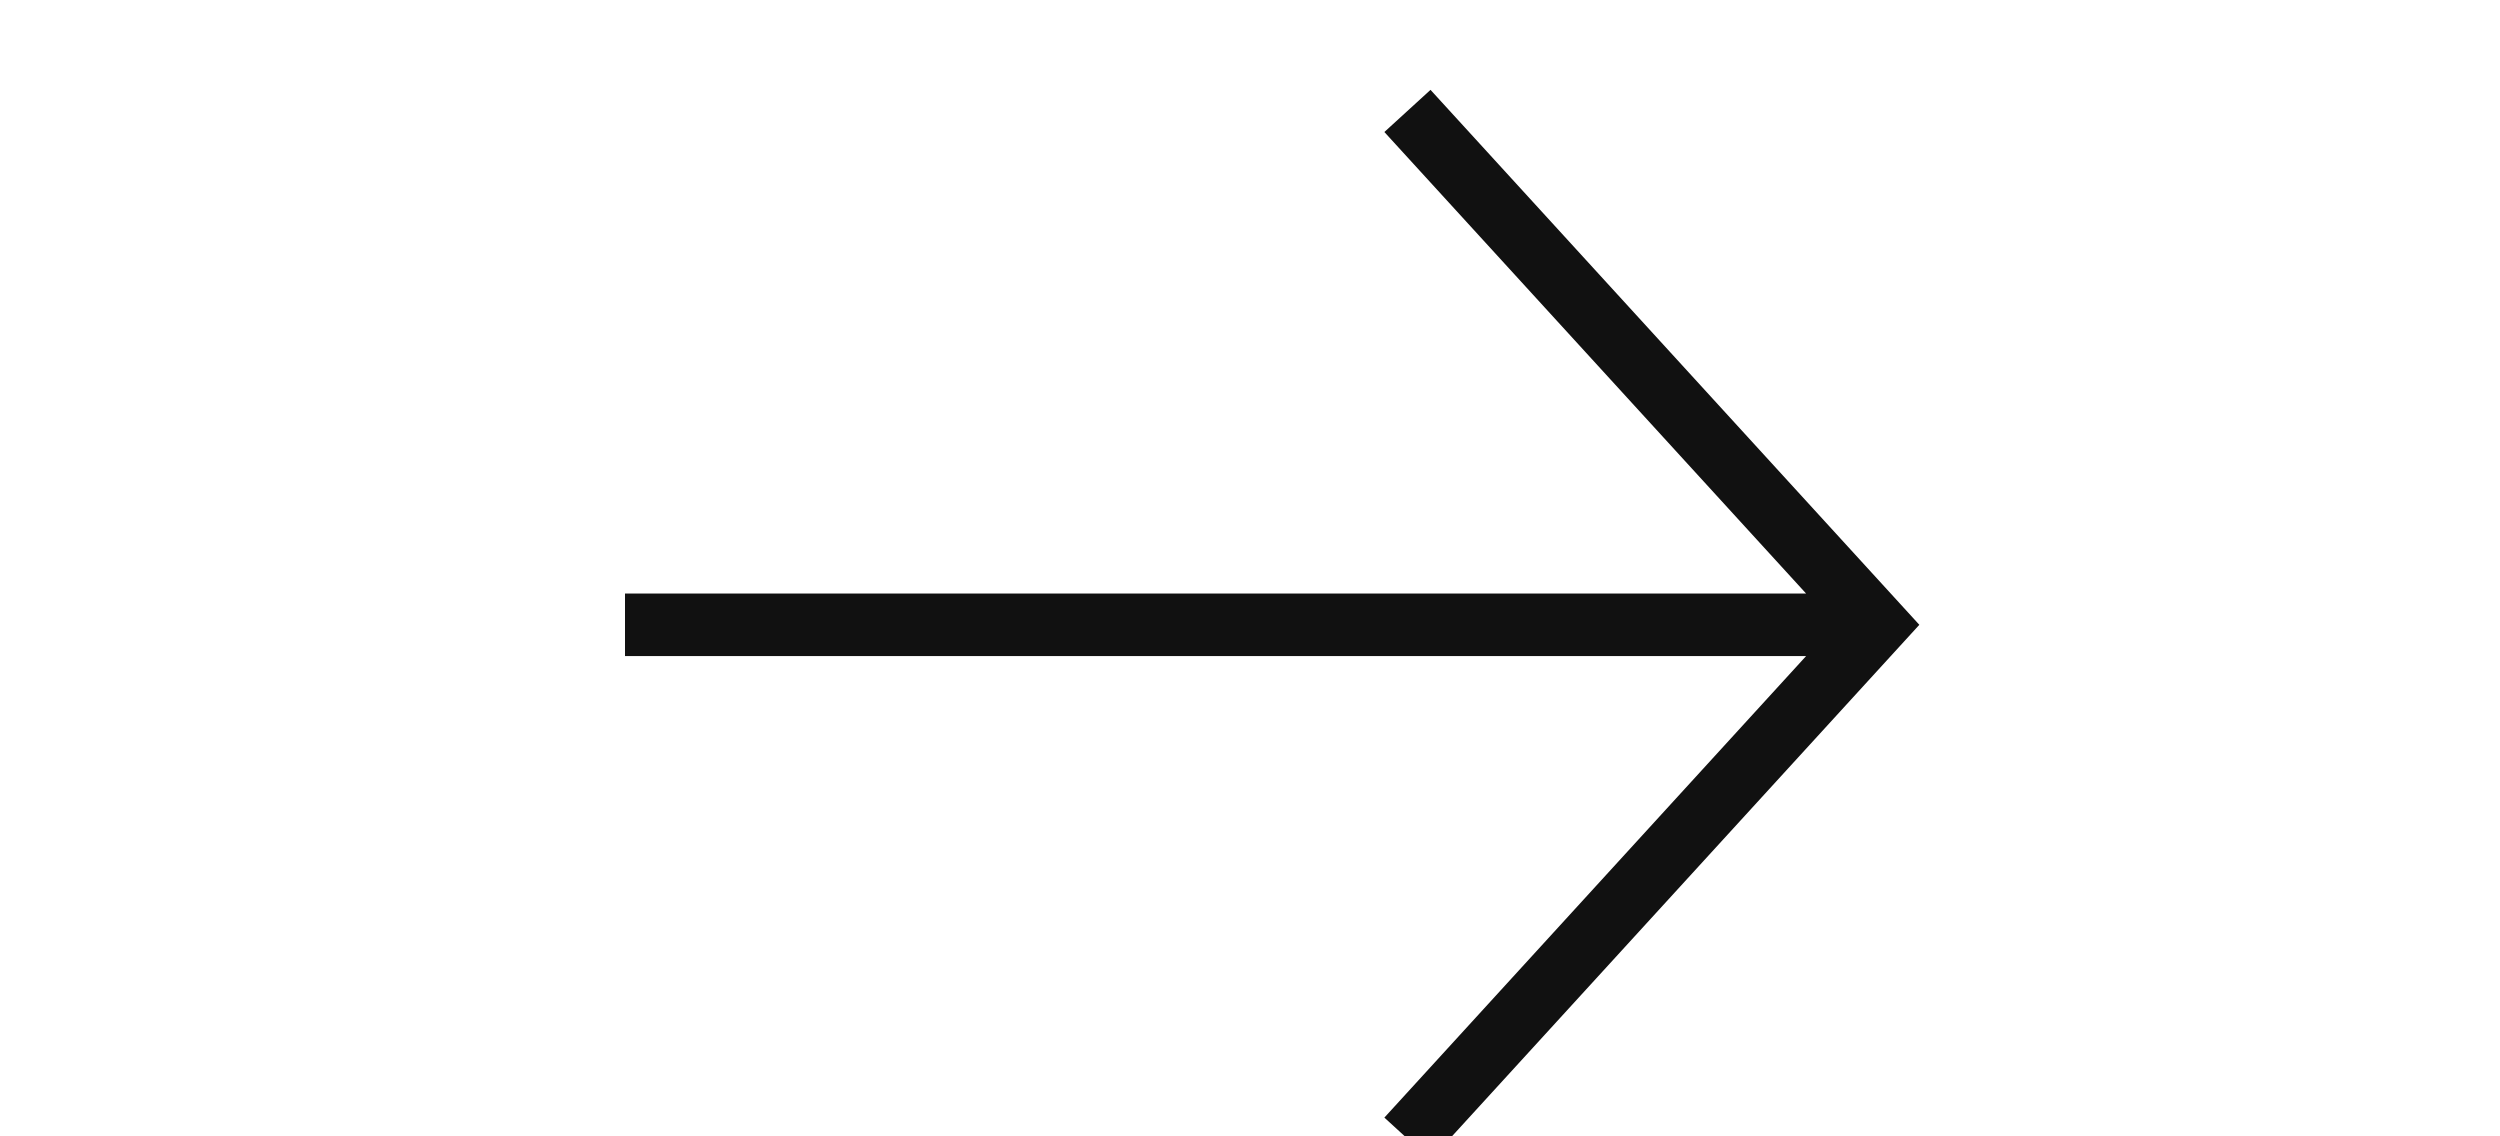 <svg xmlns="http://www.w3.org/2000/svg" width="22" height="10" viewBox="0 0 40 16"><defs><style>.cls-ia{fill:none;stroke:#111;stroke-width:1px;fill-rule:evenodd}</style></defs><path class="cls-ia" d="M10 8.906h20M22.519.684l7.513 8.222-7.513 8.222"/></svg>